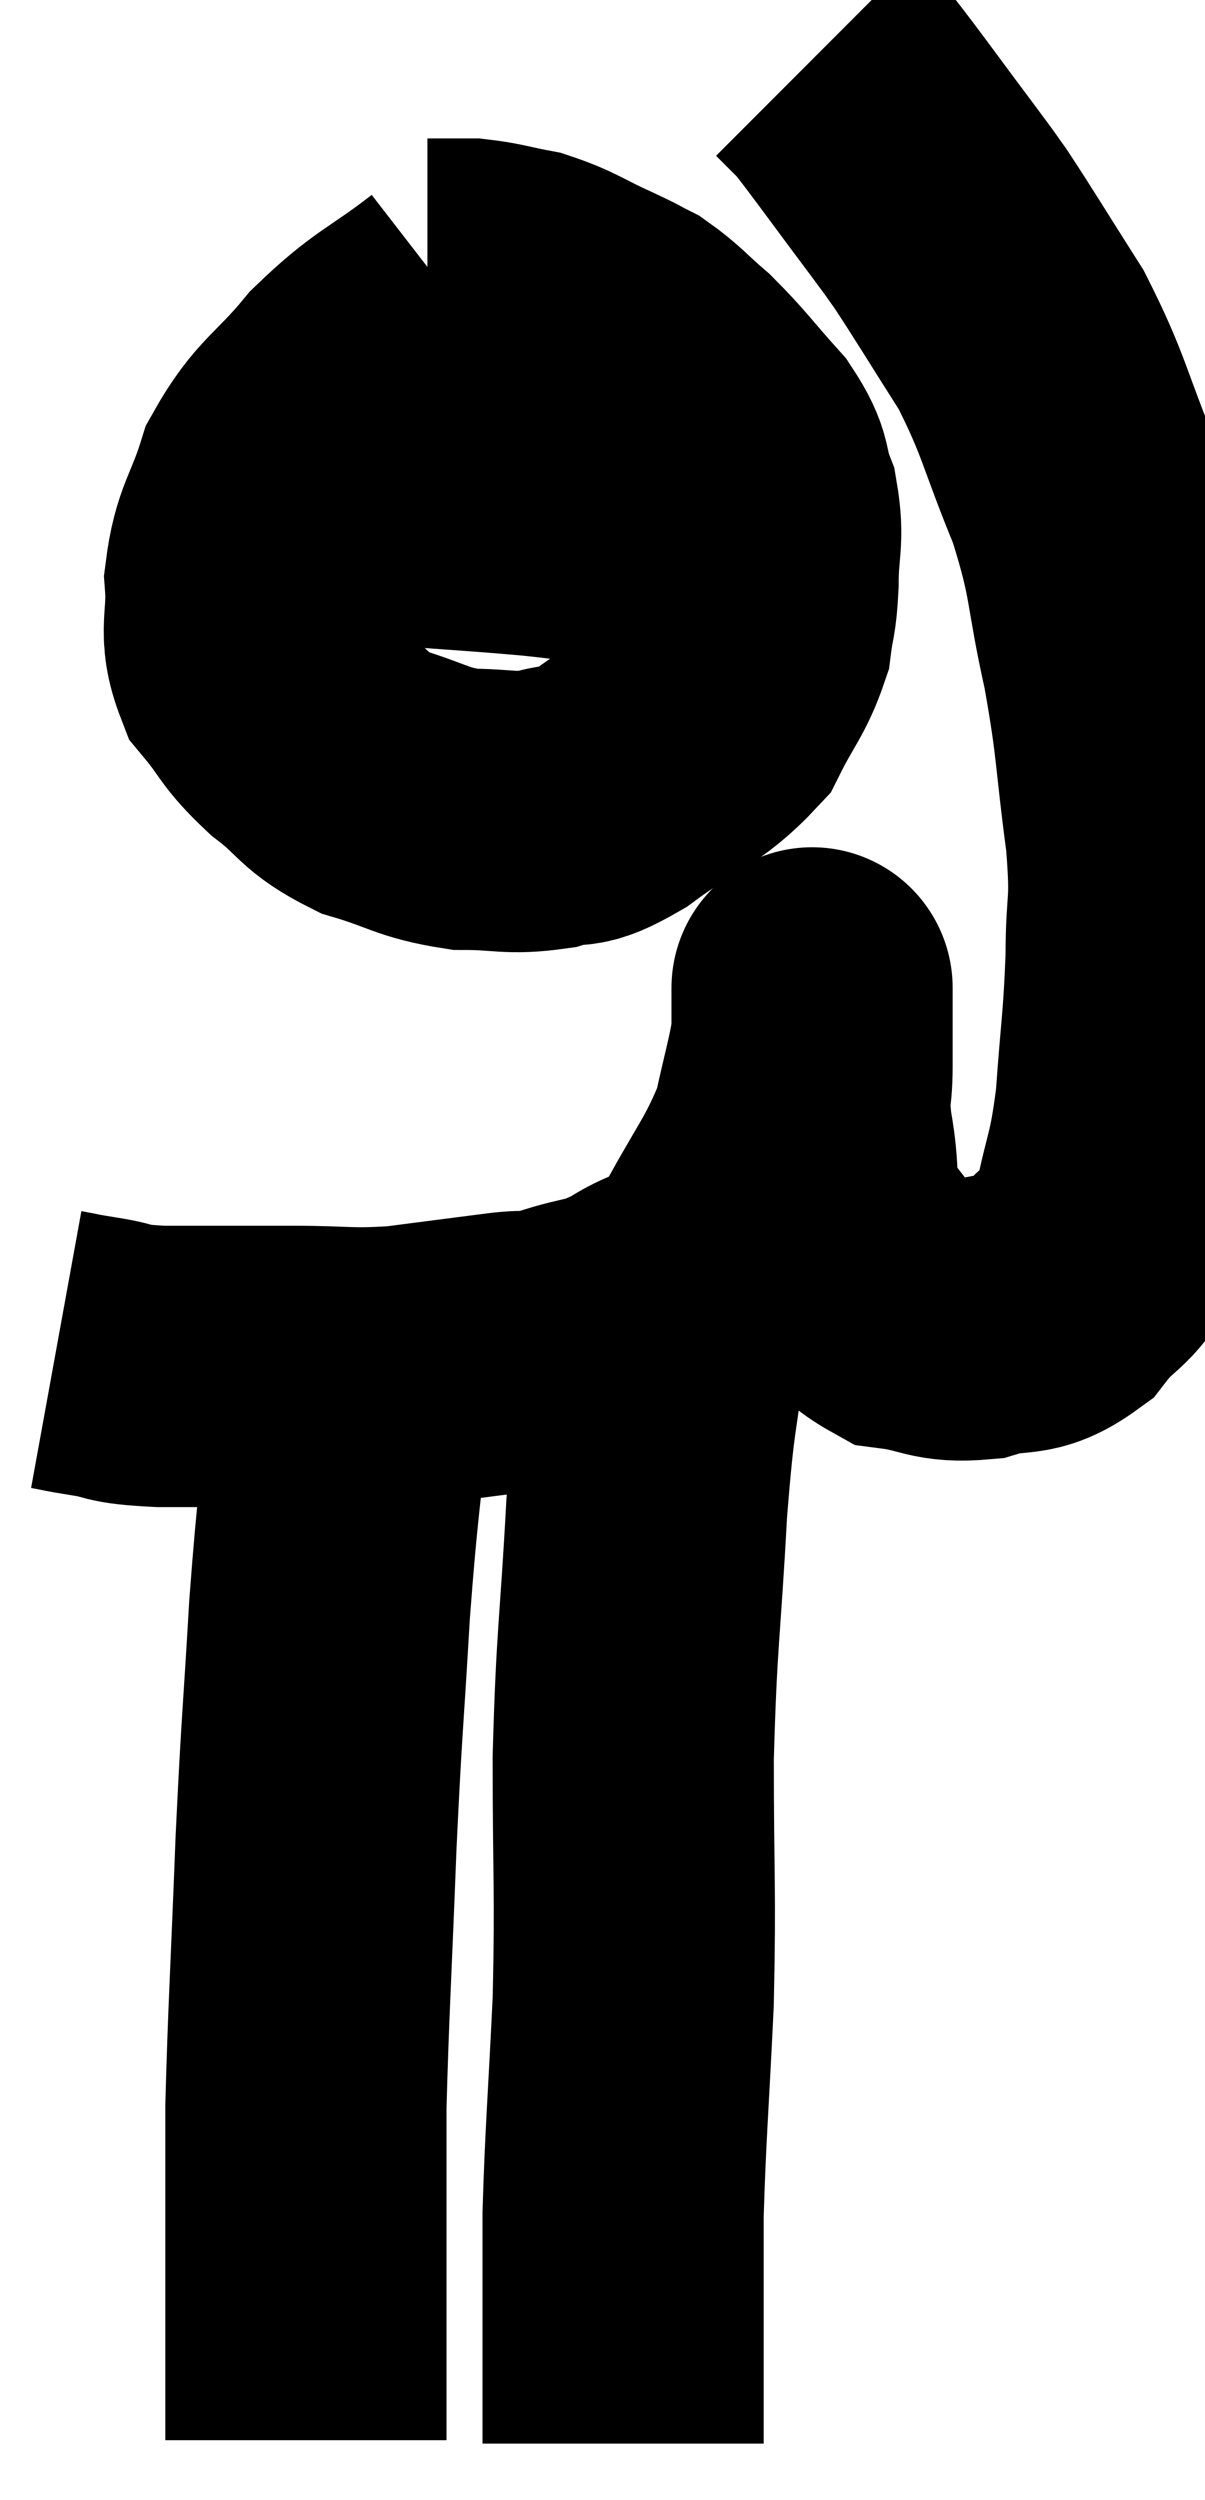 <svg xmlns="http://www.w3.org/2000/svg" viewBox="10.46 1.76 21.427 44.42" width="21.427" height="44.42"><path d="M 11.46 25.74 C 11.79 25.8, 11.655 25.785, 12.12 25.86 C 12.72 25.95, 12.435 25.995, 13.32 26.04 C 14.49 26.04, 14.595 26.04, 15.66 26.04 C 16.62 26.04, 16.635 26.1, 17.58 26.04 C 18.51 25.92, 18.735 25.89, 19.44 25.8 C 19.92 25.74, 19.8 25.83, 20.4 25.68 C 21.12 25.44, 21.12 25.56, 21.84 25.2 C 22.56 24.72, 22.605 25.08, 23.28 24.24 C 23.91 23.04, 24.135 22.86, 24.54 21.84 C 24.72 21, 24.81 20.745, 24.9 20.16 C 24.9 19.83, 24.9 19.665, 24.9 19.5 C 24.9 19.5, 24.9 19.515, 24.9 19.5 C 24.9 19.47, 24.9 19.14, 24.9 19.44 C 24.9 20.07, 24.9 20.085, 24.9 20.7 C 24.9 21.3, 24.81 21.135, 24.9 21.9 C 25.08 22.83, 24.87 22.98, 25.26 23.76 C 25.86 24.39, 25.815 24.66, 26.46 25.02 C 27.15 25.11, 27.15 25.26, 27.84 25.2 C 28.53 24.99, 28.62 25.215, 29.22 24.78 C 29.73 24.12, 29.88 24.315, 30.24 23.46 C 30.45 22.41, 30.51 22.53, 30.66 21.36 C 30.75 20.07, 30.795 19.965, 30.84 18.78 C 30.84 17.7, 30.945 17.94, 30.84 16.62 C 30.63 15.06, 30.69 15.015, 30.42 13.5 C 30.09 12.03, 30.21 11.985, 29.76 10.56 C 29.19 9.18, 29.22 8.985, 28.62 7.8 C 27.99 6.81, 27.795 6.48, 27.36 5.82 C 27.12 5.49, 27.36 5.805, 26.88 5.16 C 26.16 4.2, 25.875 3.795, 25.44 3.24 C 25.29 3.09, 25.26 3.06, 25.14 2.94 C 25.05 2.85, 25.005 2.805, 24.96 2.76 L 24.96 2.76" fill="none" stroke="black" stroke-width="5"></path><path d="M 18.6 7.2 C 17.67 7.92, 17.55 7.86, 16.74 8.64 C 16.05 9.48, 15.84 9.465, 15.36 10.32 C 15.09 11.19, 14.925 11.235, 14.82 12.06 C 14.88 12.84, 14.685 12.96, 14.94 13.62 C 15.39 14.16, 15.3 14.19, 15.84 14.7 C 16.47 15.18, 16.38 15.3, 17.1 15.66 C 17.91 15.9, 17.955 16.02, 18.72 16.14 C 19.44 16.14, 19.515 16.23, 20.16 16.14 C 20.73 15.96, 20.55 16.215, 21.3 15.78 C 22.23 15.09, 22.53 15.075, 23.16 14.4 C 23.49 13.74, 23.625 13.65, 23.82 13.08 C 23.88 12.6, 23.91 12.705, 23.94 12.12 C 23.94 11.43, 24.045 11.355, 23.94 10.74 C 23.73 10.2, 23.895 10.23, 23.52 9.66 C 22.98 9.06, 22.92 8.94, 22.44 8.46 C 22.02 8.1, 21.96 7.995, 21.6 7.74 C 21.3 7.59, 21.45 7.65, 21 7.44 C 20.4 7.17, 20.34 7.08, 19.8 6.9 C 19.32 6.81, 19.23 6.765, 18.84 6.72 C 18.54 6.72, 18.435 6.72, 18.24 6.72 L 18.06 6.72" fill="none" stroke="black" stroke-width="5"></path><path d="M 15.12 10.2 C 15.51 10.26, 15.27 10.185, 15.9 10.32 C 16.77 10.53, 16.62 10.59, 17.64 10.74 C 18.81 10.83, 18.96 10.83, 19.98 10.92 C 20.85 11.01, 20.97 11.055, 21.72 11.1 C 22.35 11.1, 22.515 11.1, 22.98 11.1 C 23.28 11.1, 23.43 11.1, 23.58 11.1 C 23.58 11.1, 23.535 11.1, 23.58 11.1 C 23.67 11.1, 23.715 11.1, 23.76 11.1 L 23.76 11.1" fill="none" stroke="black" stroke-width="5"></path><path d="M 16.68 25.62 C 16.68 26.1, 16.77 25.395, 16.68 26.58 C 16.5 28.47, 16.47 28.38, 16.32 30.36 C 16.2 32.43, 16.185 32.295, 16.08 34.5 C 15.99 36.84, 15.945 37.5, 15.9 39.18 C 15.9 40.2, 15.9 40.32, 15.9 41.22 C 15.9 42, 15.9 42.27, 15.9 42.78 C 15.9 43.02, 15.9 43.065, 15.9 43.26 C 15.9 43.41, 15.9 43.485, 15.9 43.56 C 15.9 43.56, 15.9 43.56, 15.9 43.56 C 15.9 43.56, 15.9 43.56, 15.9 43.56 C 15.9 43.56, 15.9 43.41, 15.9 43.56 C 15.9 43.86, 15.9 43.815, 15.9 44.16 C 15.9 44.55, 15.9 44.7, 15.9 44.94 C 15.9 45.03, 15.9 45.075, 15.9 45.12 C 15.9 45.12, 15.9 45.12, 15.9 45.12 L 15.9 45.12" fill="none" stroke="black" stroke-width="5"></path><path d="M 22.5 24.54 C 22.41 24.99, 22.455 24.435, 22.32 25.44 C 22.14 27, 22.11 26.67, 21.96 28.56 C 21.84 30.78, 21.78 30.81, 21.72 33 C 21.72 35.16, 21.765 35.295, 21.72 37.32 C 21.63 39.21, 21.585 39.63, 21.54 41.1 C 21.54 42.15, 21.54 42.315, 21.54 43.2 C 21.54 43.92, 21.54 44.145, 21.54 44.64 C 21.54 44.91, 21.54 45.045, 21.54 45.18 C 21.54 45.18, 21.54 45.18, 21.54 45.18 L 21.54 45.18" fill="none" stroke="black" stroke-width="5"></path></svg>